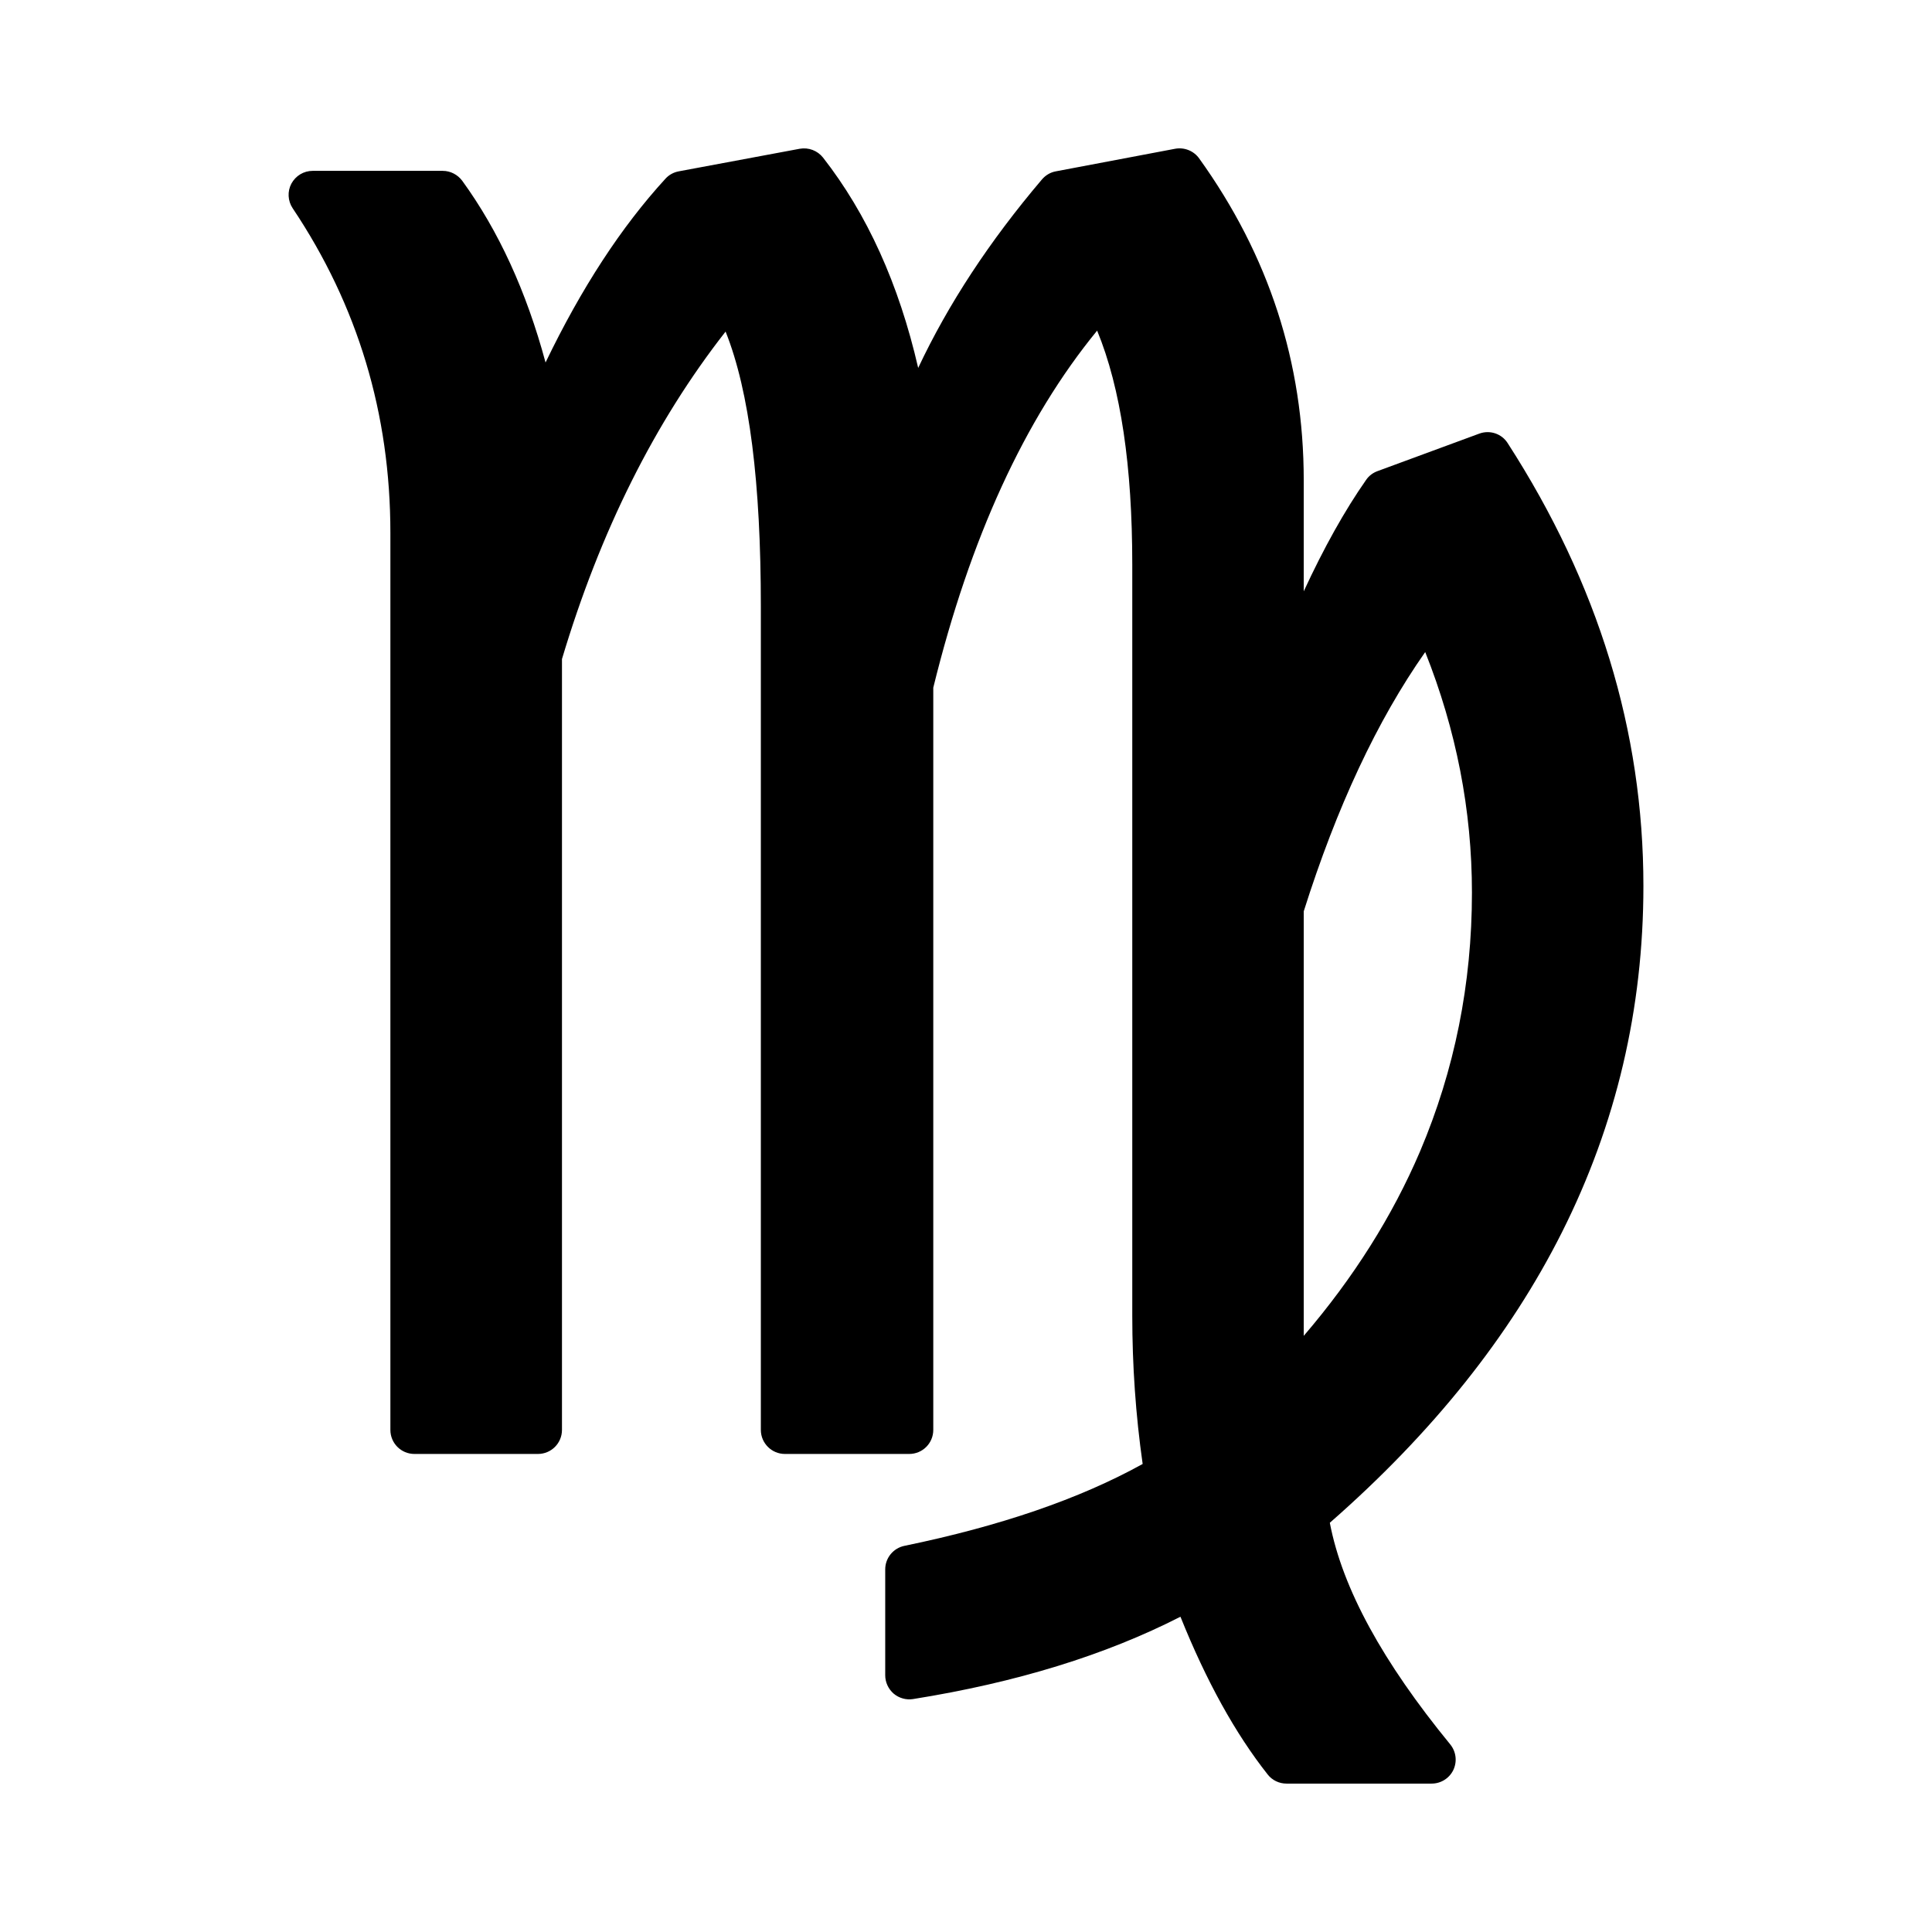 <svg width="16" height="16" viewBox="0 0 16 16" fill="none" xmlns="http://www.w3.org/2000/svg">
<path fill-rule="evenodd" clip-rule="evenodd" d="M4.518 3.002C4.815 2.385 5.146 1.878 5.511 1.48C5.54 1.448 5.578 1.427 5.621 1.419L6.623 1.232C6.696 1.219 6.77 1.247 6.816 1.305C7.18 1.771 7.444 2.351 7.604 3.047C7.853 2.518 8.194 1.998 8.629 1.486C8.659 1.451 8.699 1.427 8.744 1.419L9.732 1.232C9.808 1.218 9.886 1.249 9.931 1.312C10.509 2.116 10.797 3.005 10.797 3.978V4.897C10.964 4.536 11.136 4.228 11.313 3.975C11.336 3.941 11.369 3.916 11.407 3.902L12.251 3.591C12.338 3.559 12.436 3.591 12.486 3.67C13.236 4.833 13.61 6.055 13.61 7.337C13.61 8.354 13.385 9.31 12.936 10.204C12.504 11.064 11.864 11.866 11.013 12.611C11.117 13.156 11.453 13.766 12.01 14.446C12.059 14.506 12.069 14.588 12.036 14.658C12.003 14.727 11.933 14.771 11.856 14.771H10.654C10.593 14.771 10.535 14.743 10.498 14.695C10.231 14.357 9.99 13.922 9.776 13.389C9.156 13.706 8.419 13.934 7.561 14.071C7.504 14.08 7.445 14.063 7.401 14.026C7.357 13.988 7.331 13.932 7.331 13.874V12.997C7.331 12.902 7.398 12.821 7.49 12.802C8.281 12.639 8.939 12.414 9.463 12.124C9.405 11.717 9.377 11.307 9.377 10.896V4.676C9.377 3.863 9.283 3.217 9.086 2.738C8.484 3.473 8.033 4.459 7.729 5.695V11.842C7.729 11.952 7.64 12.041 7.53 12.041H6.5C6.391 12.041 6.301 11.952 6.301 11.842V5.021C6.301 4.003 6.208 3.244 6.009 2.746C5.422 3.496 4.97 4.401 4.654 5.458V11.842C4.654 11.952 4.565 12.041 4.455 12.041H3.432C3.322 12.041 3.233 11.952 3.233 11.842V4.413C3.233 3.427 2.963 2.53 2.424 1.725C2.383 1.664 2.379 1.585 2.413 1.521C2.448 1.456 2.515 1.415 2.589 1.415H3.667C3.73 1.415 3.79 1.446 3.828 1.497C4.128 1.91 4.359 2.412 4.518 3.002ZM11.803 5.4C11.404 5.968 11.07 6.684 10.797 7.547V11.063C11.21 10.581 11.531 10.072 11.76 9.536C12.046 8.862 12.19 8.148 12.19 7.392C12.19 6.71 12.06 6.046 11.803 5.4Z" fill="currentColor"/>
</svg>
